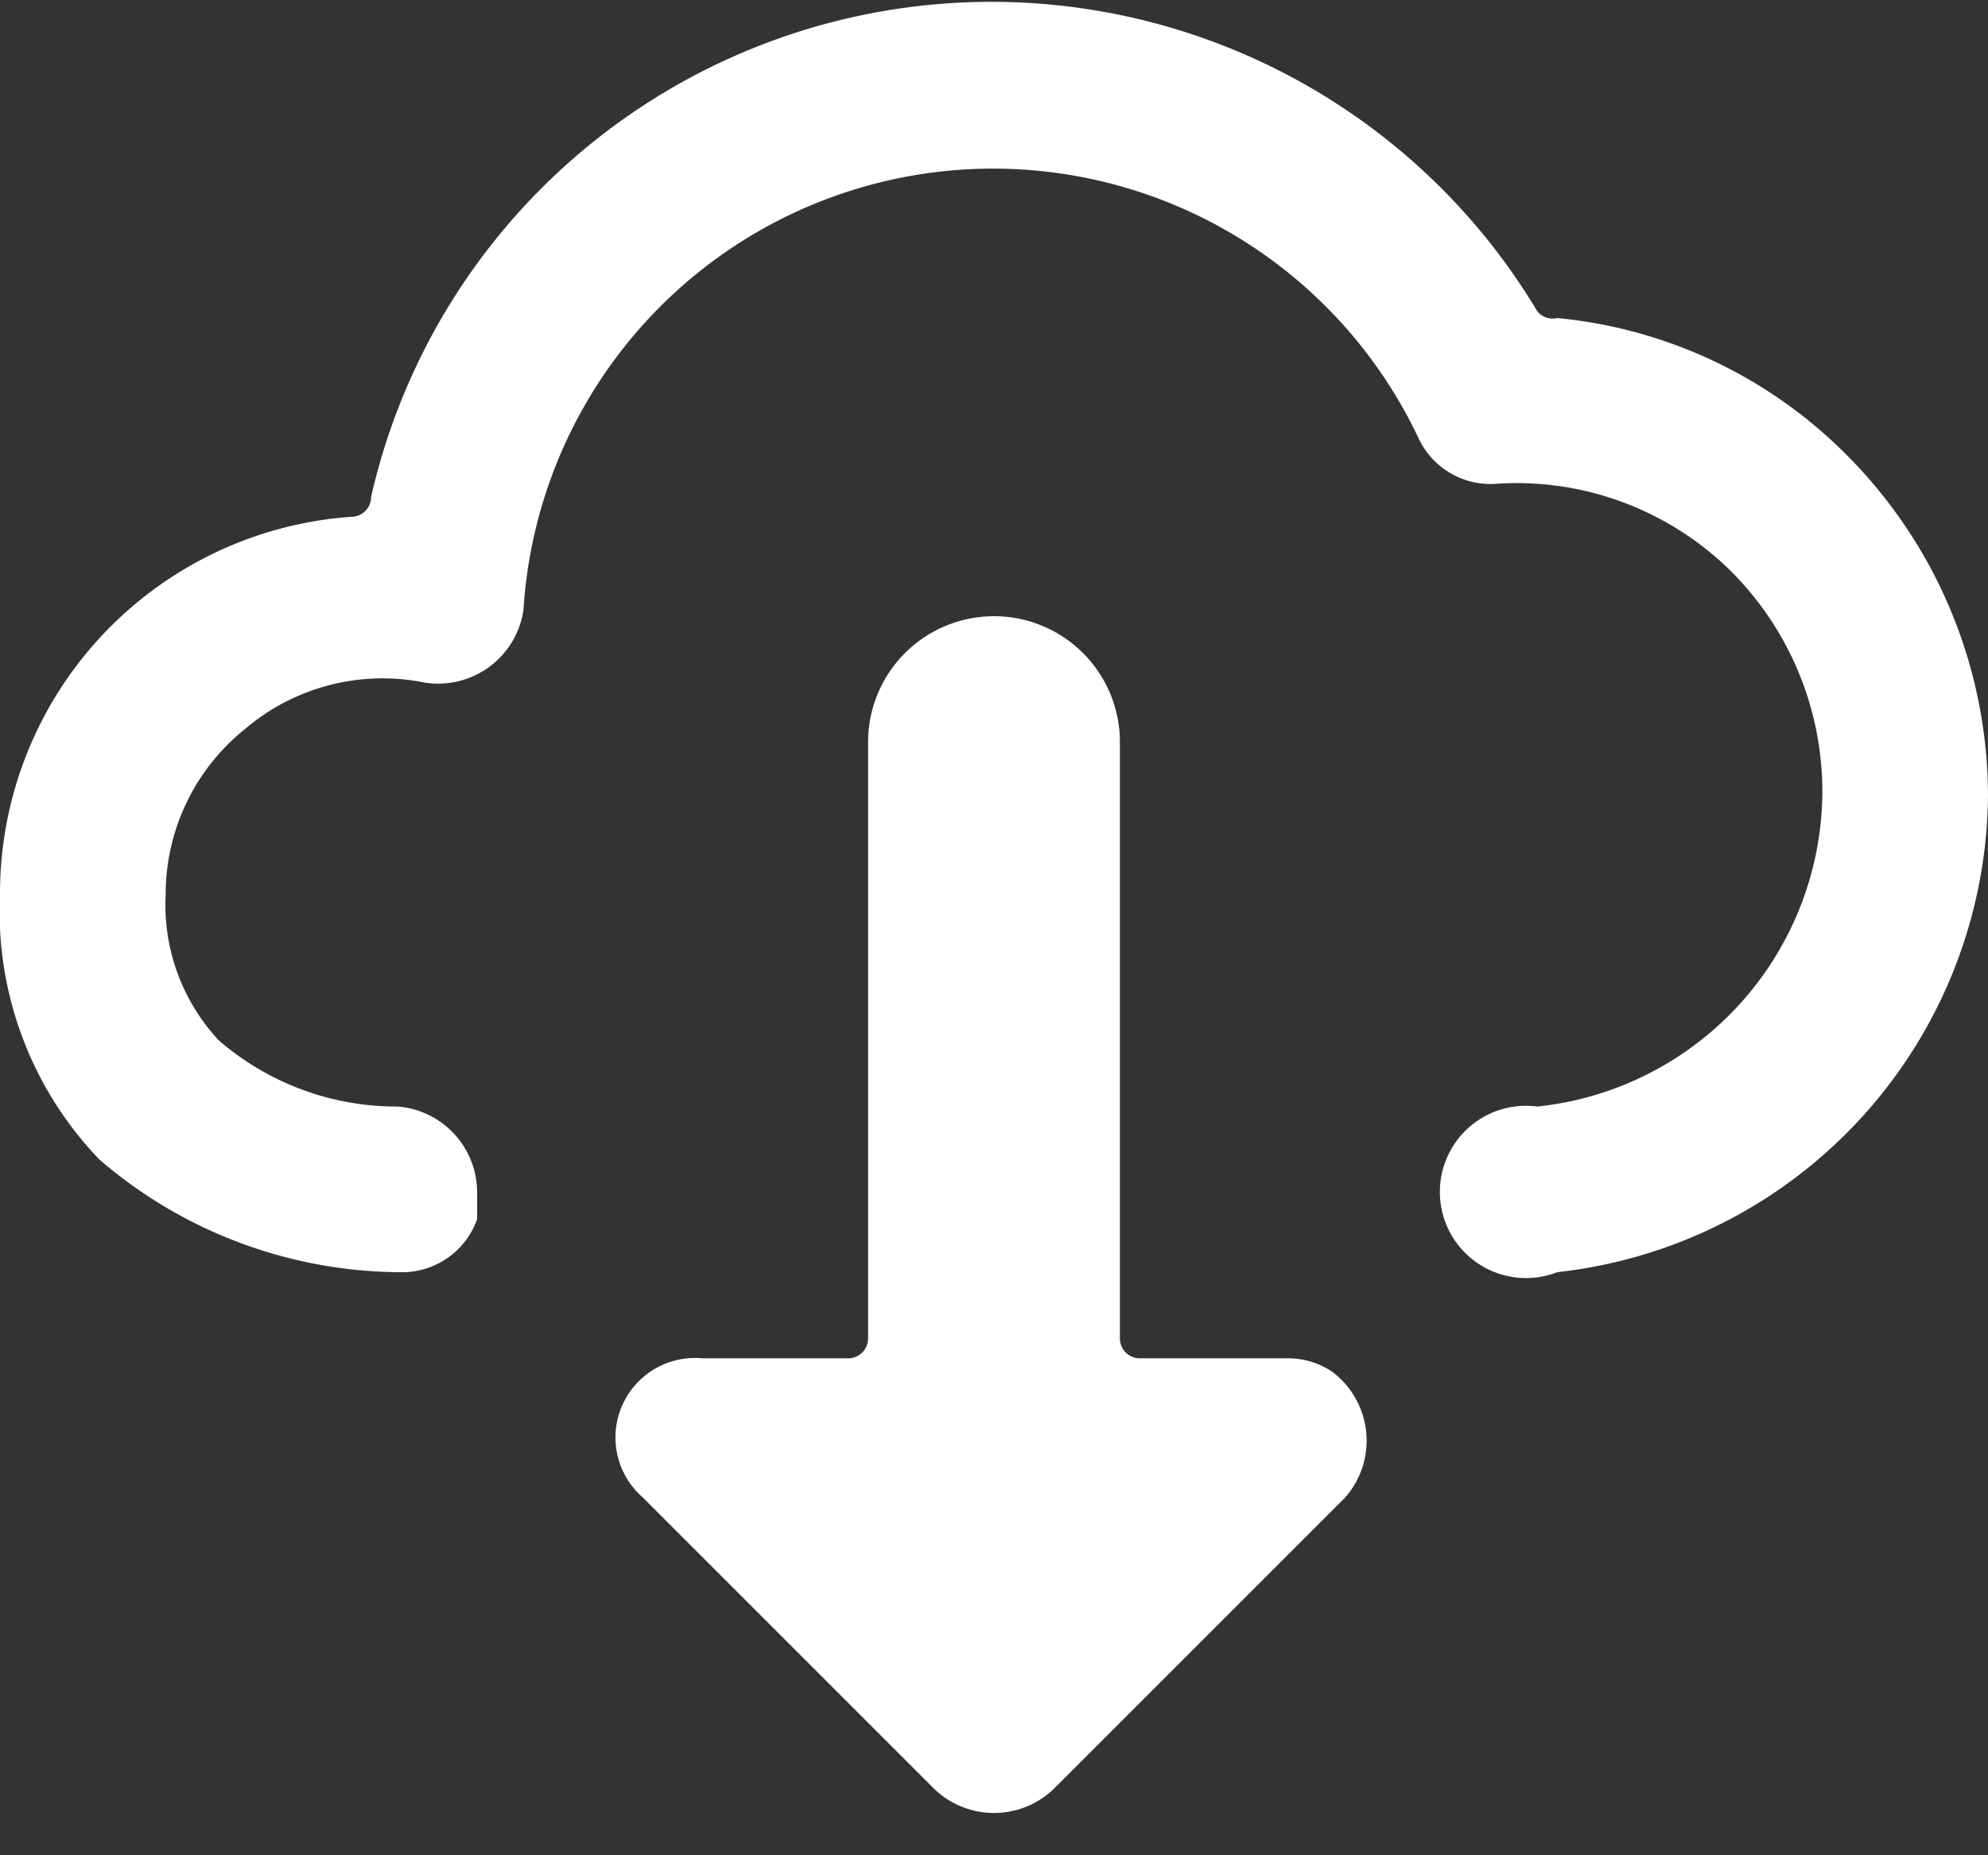 <svg width="30" height="28" fill="none" class="icon" xmlns="http://www.w3.org/2000/svg"><rect width="100%" height="100%" fill="#333333" stroke="none"/><path d="M30 12a7.3 7.3 0 0 0-2.2-5.2 7.1 7.1 0 0 0-4.3-2 .3.3 0 0 1-.3-.1A9.6 9.6 0 0 0 5.6 7.5a.3.3 0 0 1-.3.3A5.7 5.7 0 0 0 0 13.5a5.4 5.4 0 0 0 1.5 4 7 7 0 0 0 4.6 1.7 1.2 1.2 0 0 0 1.1-.8V18A1.3 1.3 0 0 0 6 16.7a4.1 4.1 0 0 1-2.7-1 3 3 0 0 1-.8-2.2A3.2 3.2 0 0 1 3.7 11a3.2 3.2 0 0 1 2.7-.7 1.3 1.3 0 0 0 1.5-1.1 7.1 7.1 0 0 1 13.5-2.6 1.2 1.2 0 0 0 1.2.7 4.6 4.6 0 0 1 3.5 1.3 4.7 4.7 0 0 1 1.4 3.4 4.8 4.8 0 0 1-4.3 4.7 1.3 1.3 0 1 0 .3 2.5A7.3 7.3 0 0 0 30 12Z" fill="#fff"/><path d="M19.4 20.5h-2.2a.3.3 0 0 1-.3-.3v-9a1.9 1.9 0 0 0-3.8 0v9a.3.3 0 0 1-.3.3h-2.2a1.2 1.2 0 0 0-.9 2.1l4.4 4.4a1.3 1.3 0 0 0 1.8 0l4.4-4.4a1.3 1.3 0 0 0-.2-1.9 1.2 1.2 0 0 0-.7-.2Z" fill="#fff"/></svg>